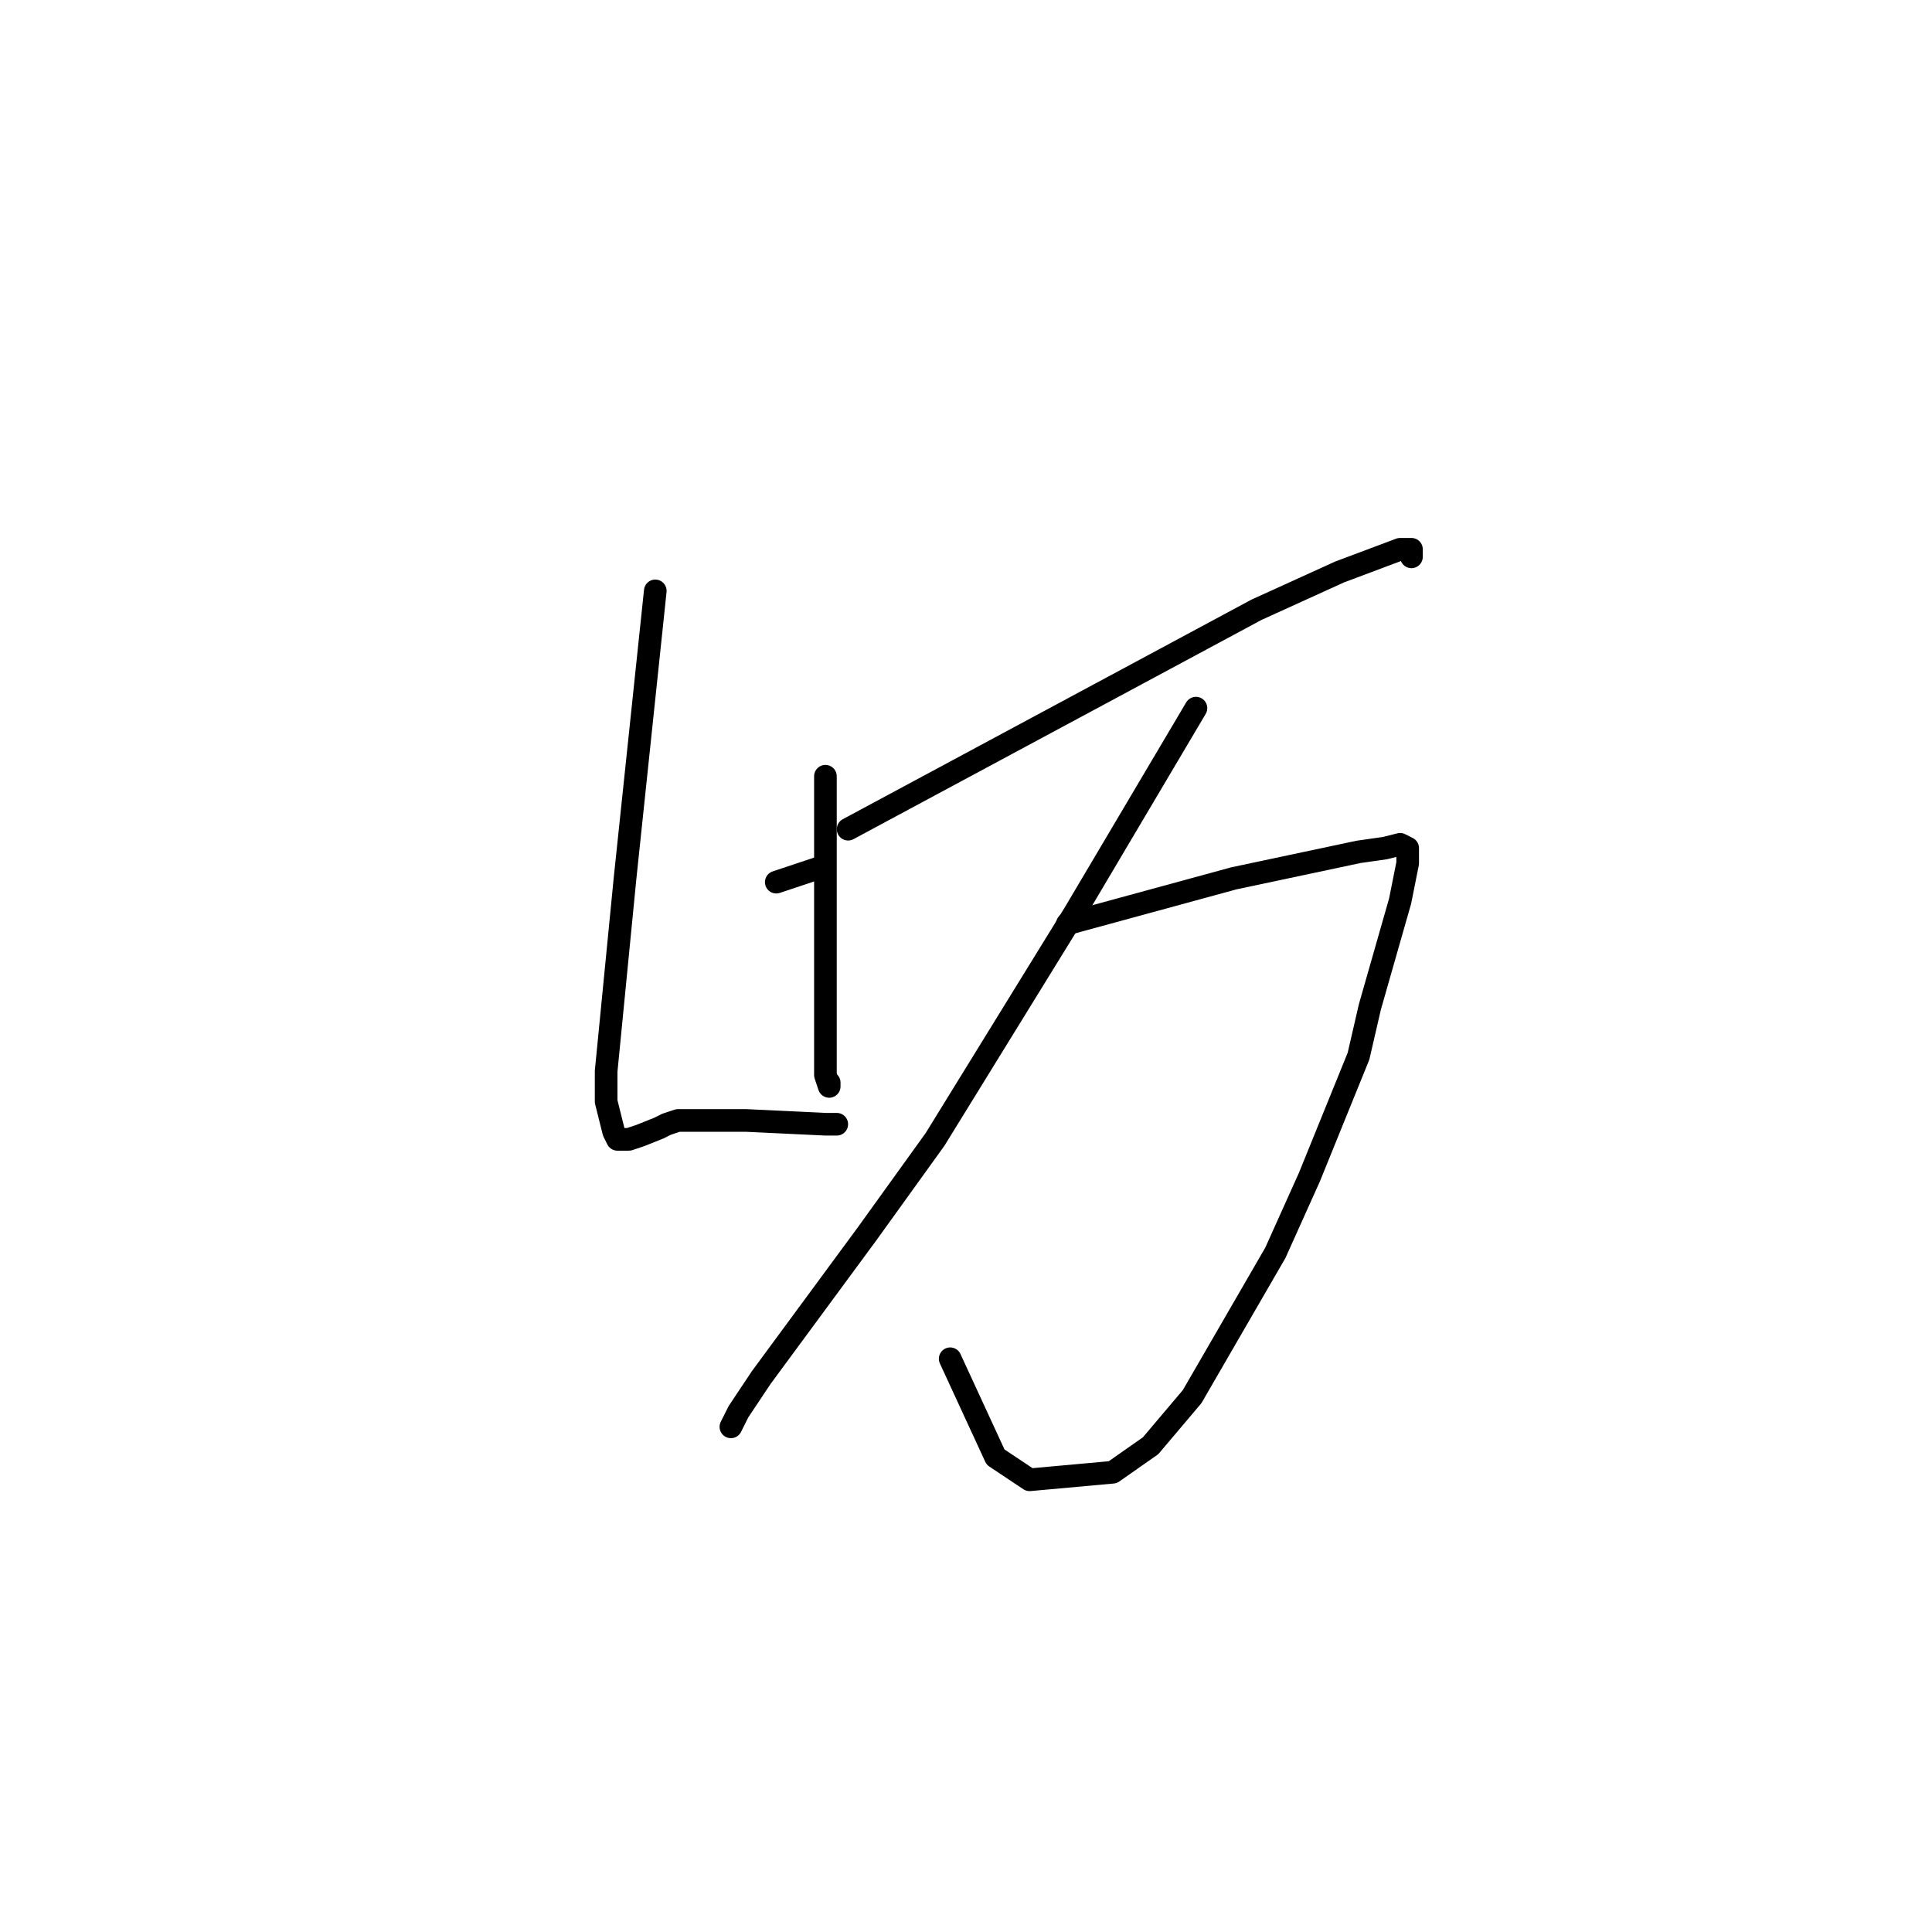 <?xml version="1.0" standalone="no"?>
    <svg width="256" height="256" xmlns="http://www.w3.org/2000/svg" version="1.1">
    <polyline stroke="black" stroke-width="3" stroke-linecap="round" fill="transparent" stroke-linejoin="round" points="86.829 78.295 84.825 97.342 82.821 116.388 80.316 141.95 80.316 145.96 81.318 149.969 81.819 150.972 83.322 150.972 84.825 150.47 87.33 149.468 88.332 148.967 89.835 148.466 90.336 148.466 92.34 148.466 98.852 148.466 109.373 148.967 110.375 148.967 110.876 148.967 110.876 148.967 " />
        <polyline stroke="black" stroke-width="3" stroke-linecap="round" fill="transparent" stroke-linejoin="round" points="109.373 102.855 109.373 111.877 109.373 120.899 109.373 131.925 109.373 135.935 109.373 140.947 109.373 142.451 109.874 143.955 109.874 143.453 109.874 143.955 109.874 143.955 " />
        <polyline stroke="black" stroke-width="3" stroke-linecap="round" fill="transparent" stroke-linejoin="round" points="102.86 116.889 105.866 115.887 108.872 114.884 108.872 114.884 108.872 114.884 " />
        <polyline stroke="black" stroke-width="3" stroke-linecap="round" fill="transparent" stroke-linejoin="round" points="112.379 109.872 139.432 95.337 166.485 80.801 177.507 75.789 185.522 72.782 187.025 72.782 187.025 73.784 187.025 73.784 " />
        <polyline stroke="black" stroke-width="3" stroke-linecap="round" fill="transparent" stroke-linejoin="round" points="158.469 93.833 150.454 107.366 142.438 120.899 123.902 150.972 114.884 163.502 100.856 182.548 97.851 187.059 96.849 189.064 96.849 189.064 " />
        <polyline stroke="black" stroke-width="3" stroke-linecap="round" fill="transparent" stroke-linejoin="round" points="141.436 122.402 152.458 119.395 163.479 116.388 180.011 112.879 183.518 112.378 185.522 111.877 186.524 112.378 186.524 113.38 186.524 114.383 185.522 119.395 181.514 133.429 180.011 139.945 173.499 155.984 168.99 166.008 157.968 185.054 152.458 191.57 147.448 195.079 136.426 196.081 131.917 193.074 125.905 180.042 125.905 180.042 " />
        </svg>